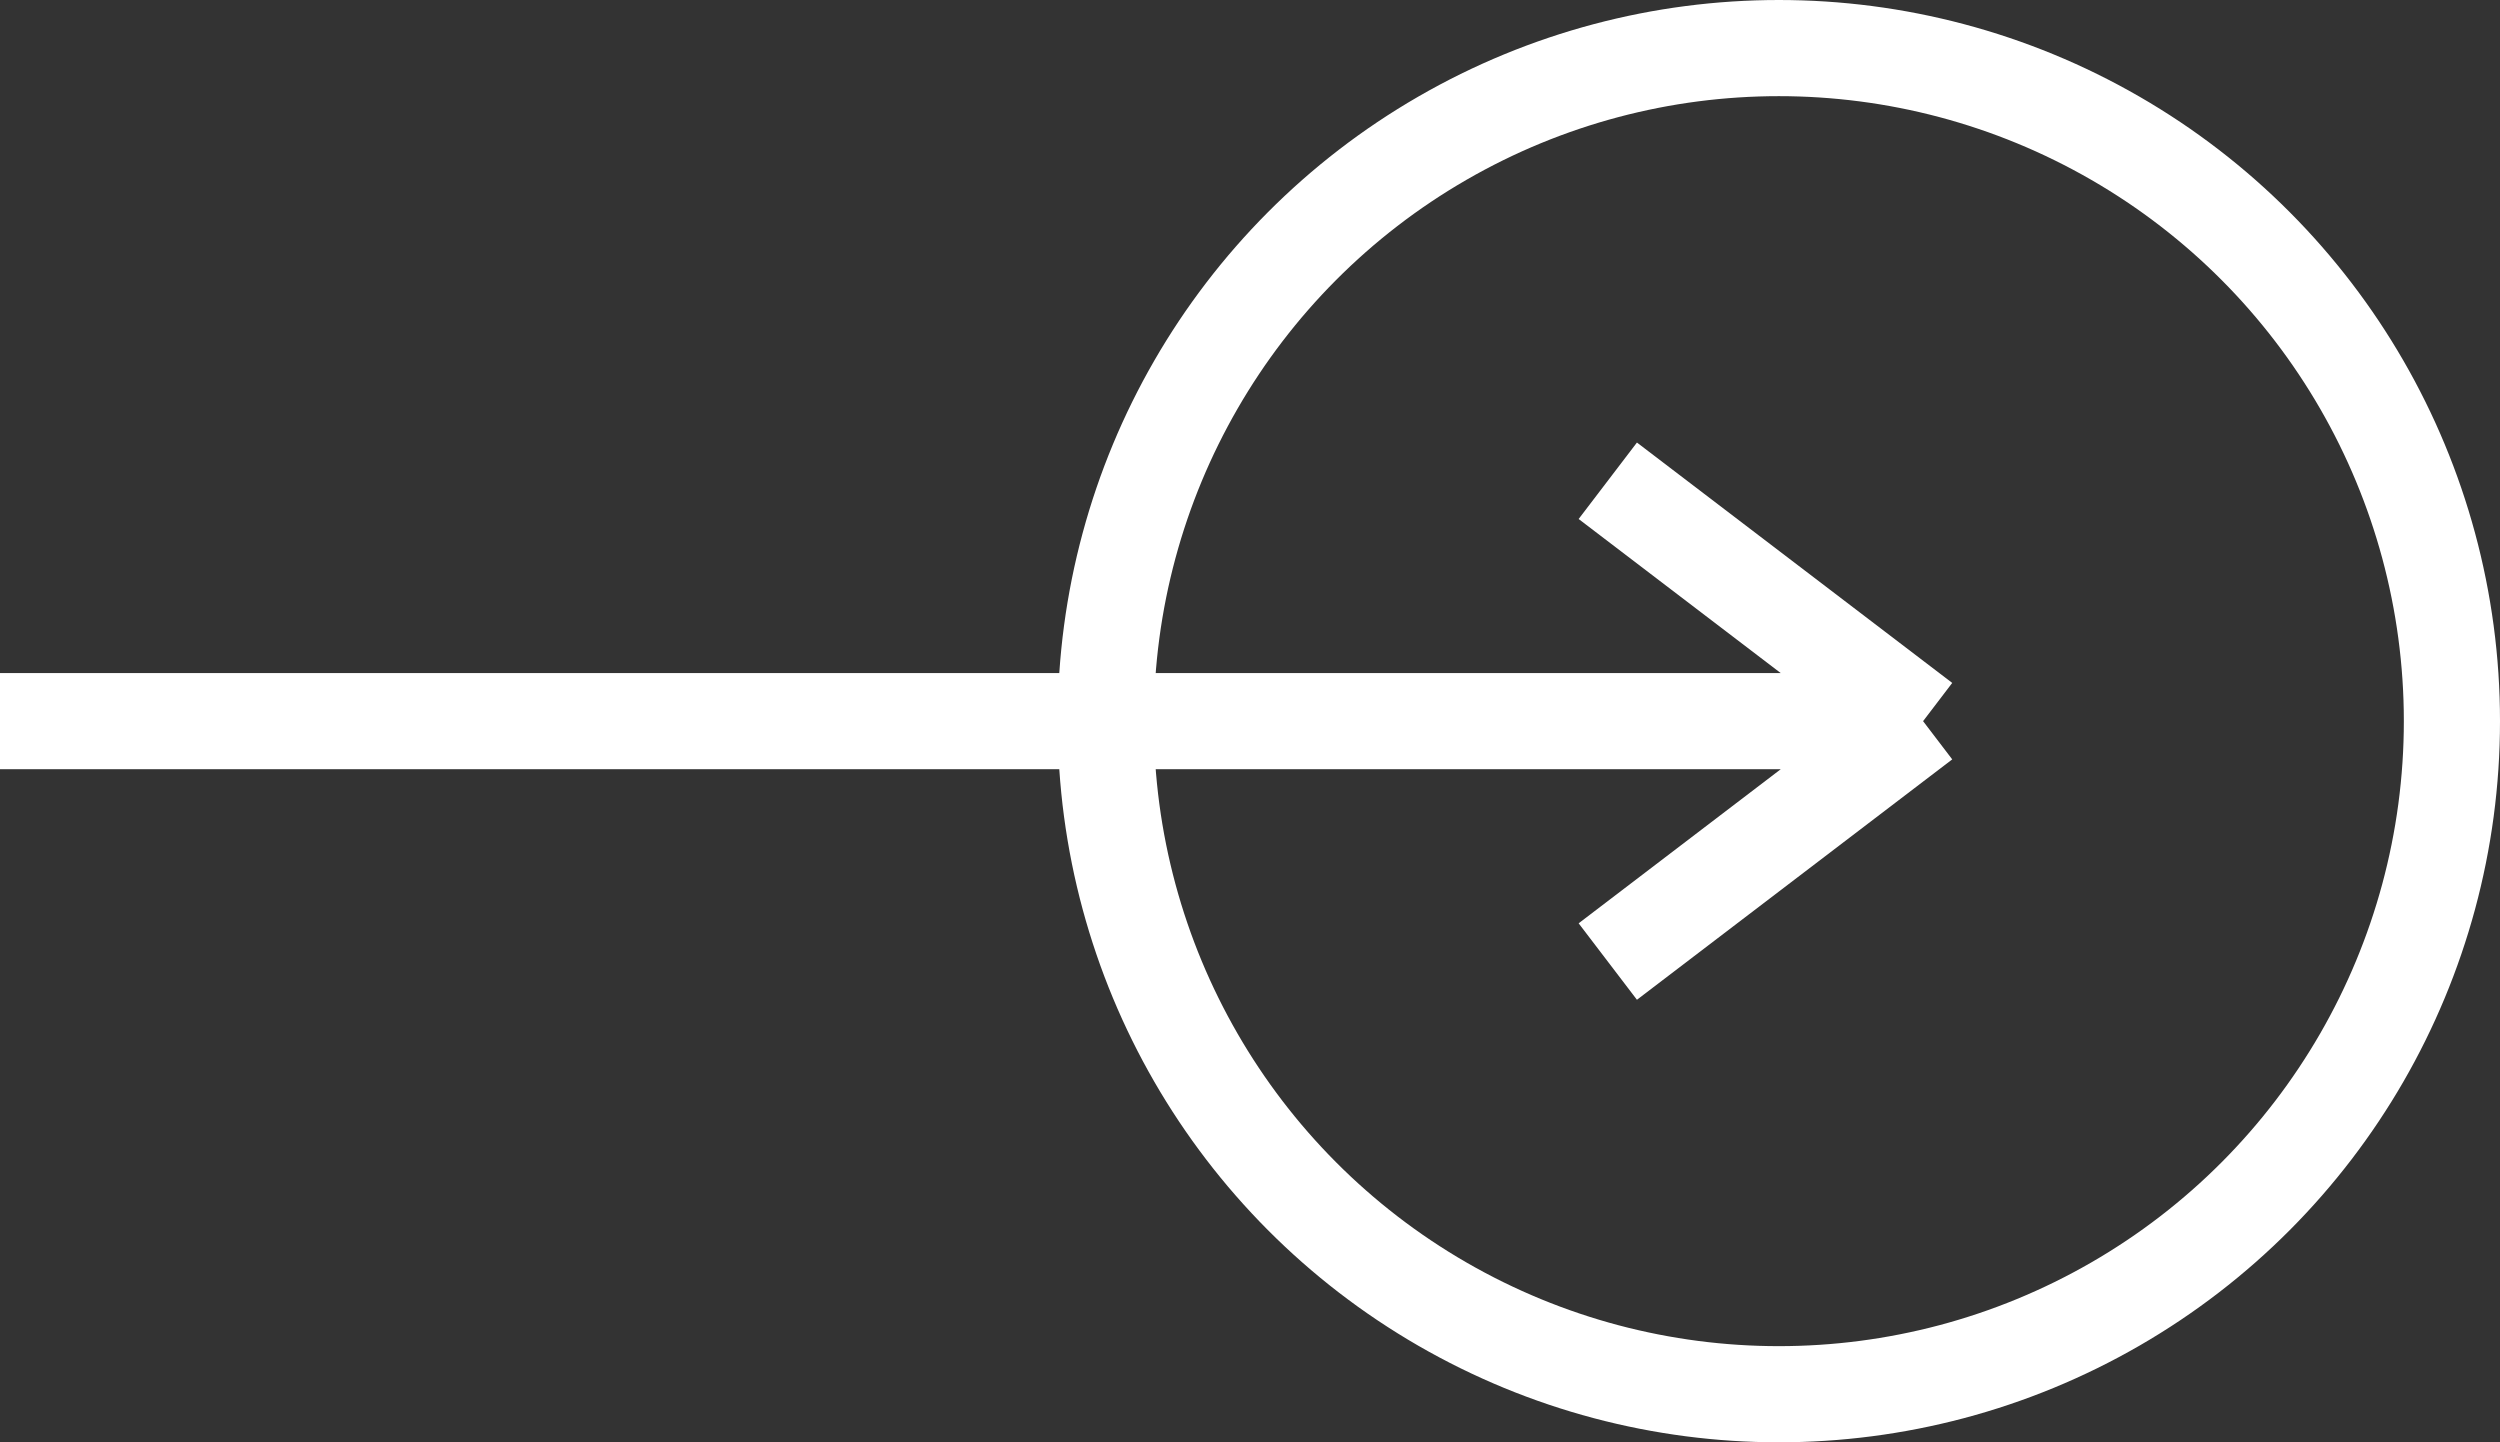 <svg width="26" height="15" viewBox="0 0 26 15" fill="none" xmlns="http://www.w3.org/2000/svg">
<rect x="0" y="0" width="26" height="15" fill="#333333" stroke="none"/>
<path d="M0 7.5H20M20 7.5L16.721 5M20 7.5L16.721 10" stroke="white"/>
<circle cx="18.5" cy="7.5" r="7" stroke="url(#paint0_linear_36_11)"/>
<defs>
<linearGradient id="paint0_linear_36_11" x1="26" y1="7.5" x2="14.553" y2="7.5" gradientUnits="userSpaceOnUse">
<stop stop-color="white"/>
</linearGradient>
</defs>
</svg>
